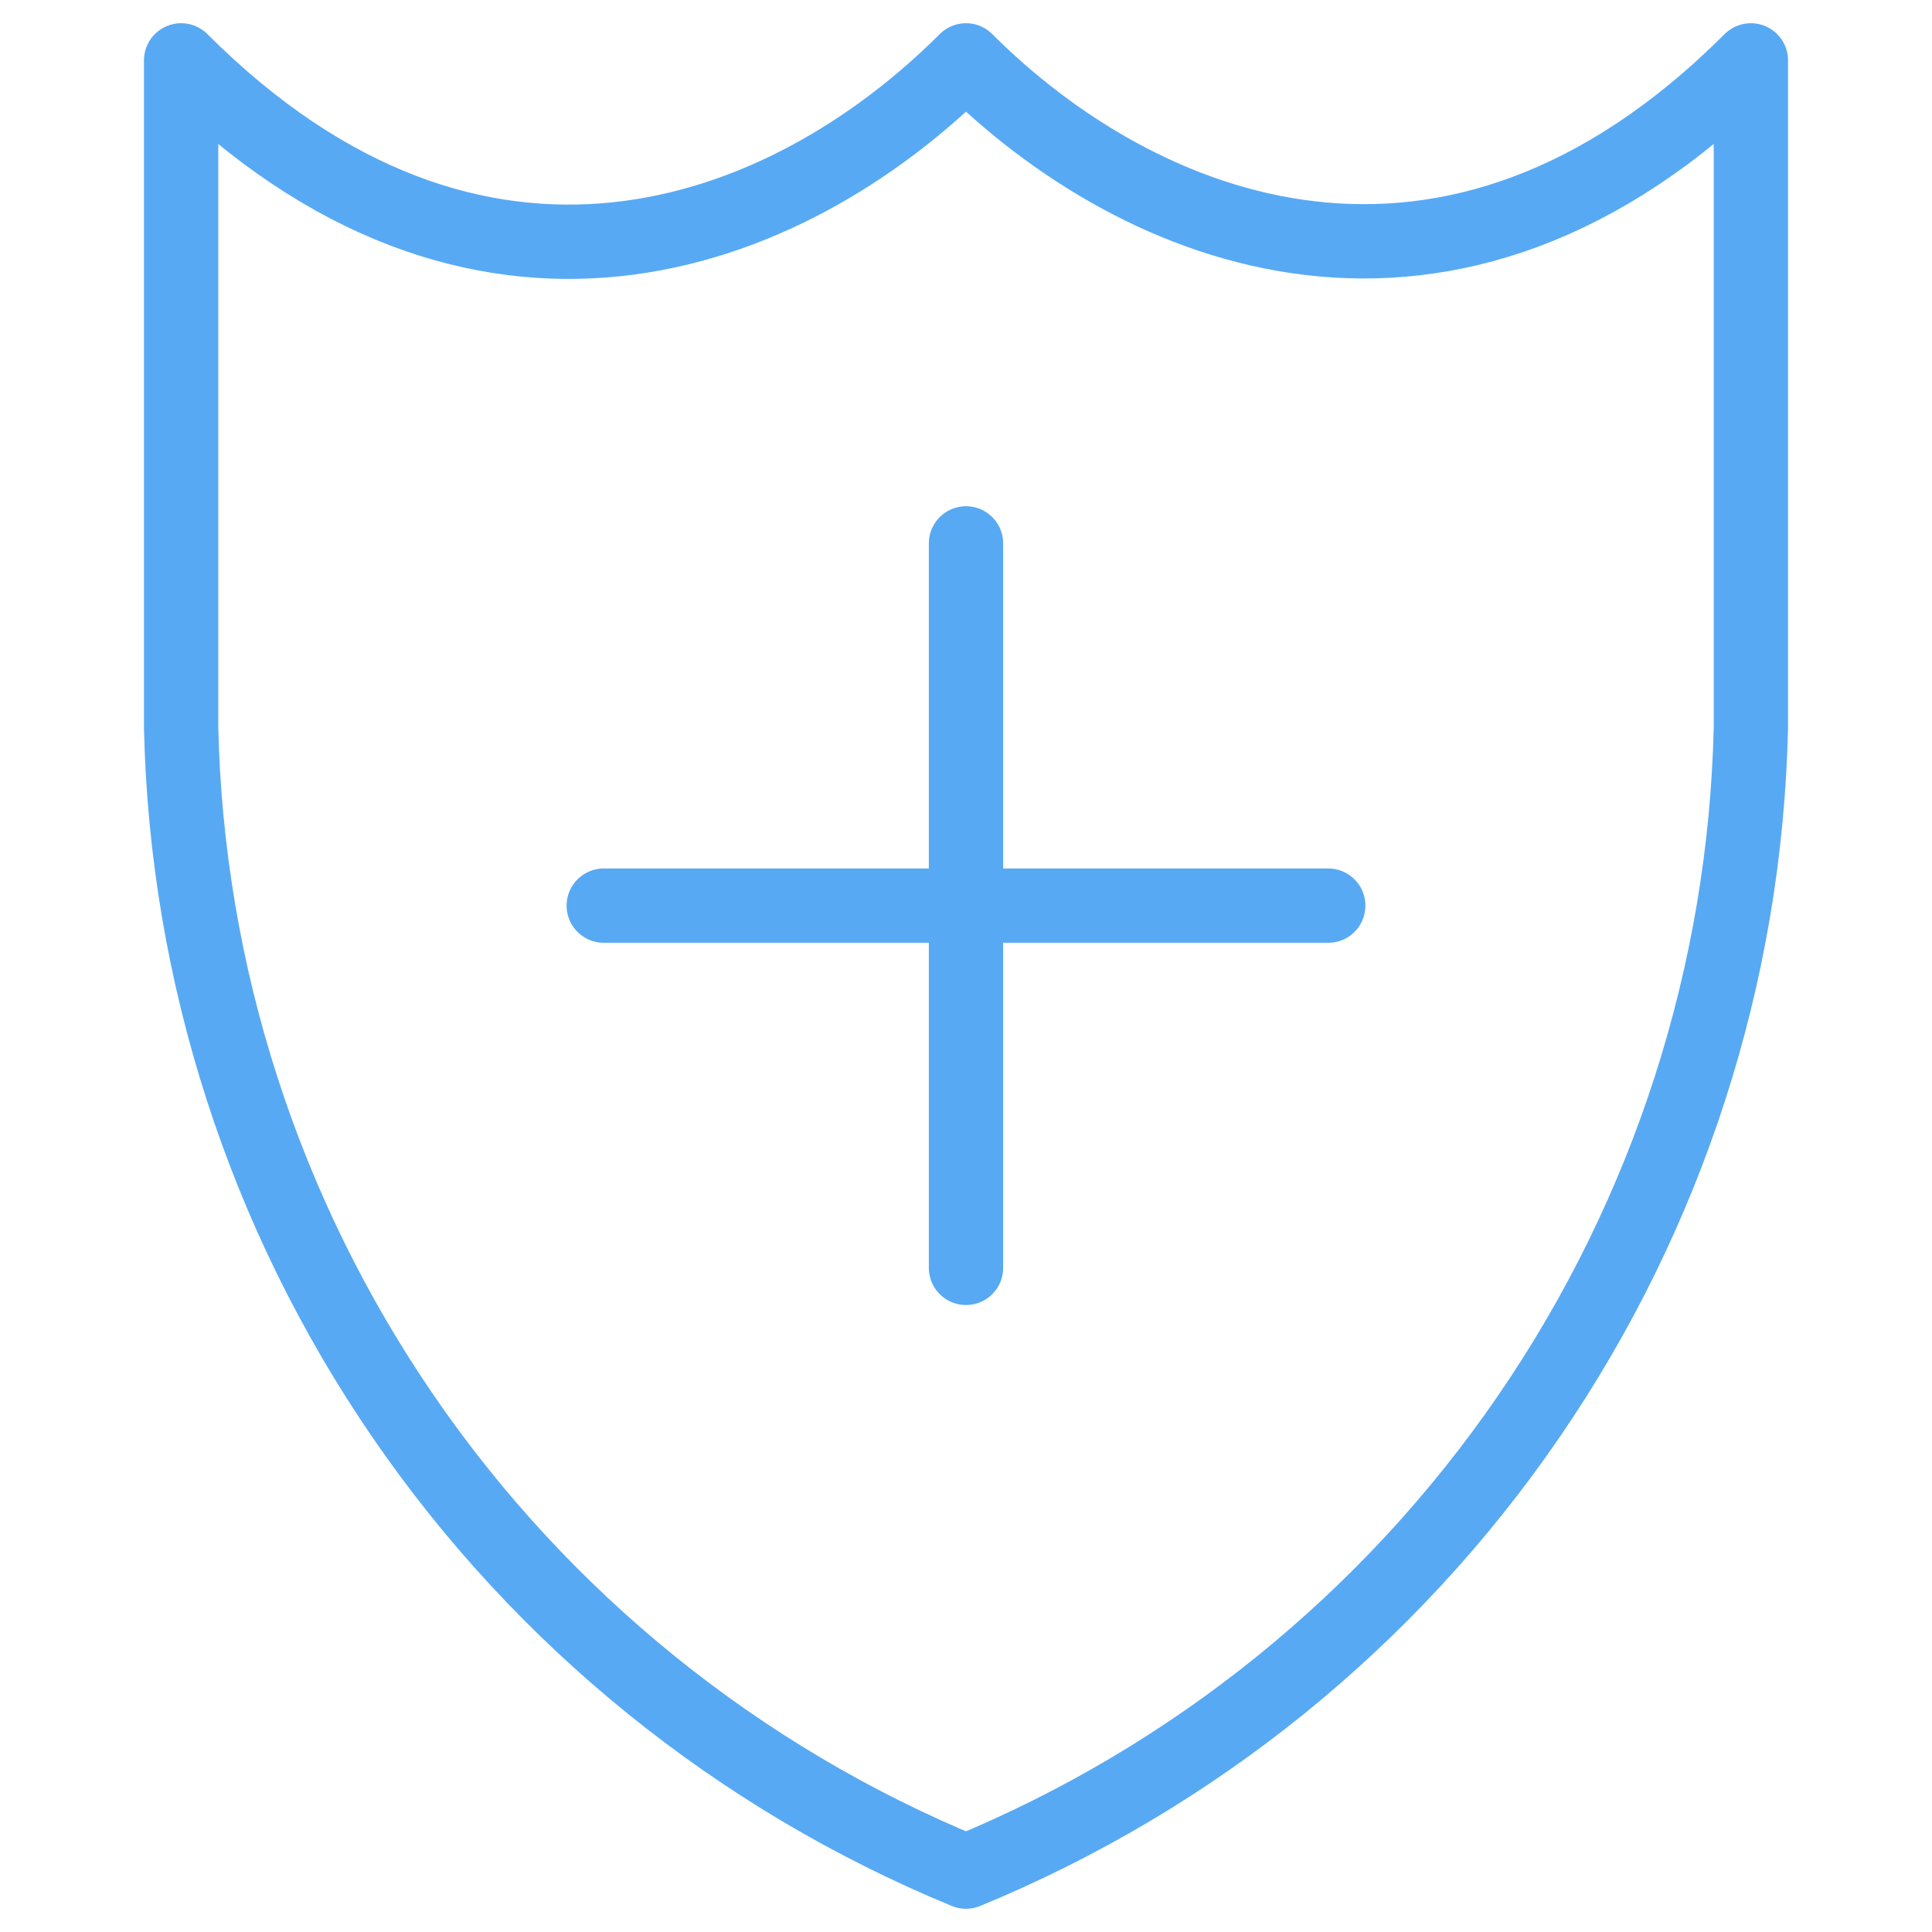 <svg width="52" height="52" viewBox="0 0 52 52" fill="none" xmlns="http://www.w3.org/2000/svg">
<path d="M26 1.625C21.125 6.5 12.838 9.588 4.875 1.625V19.581C5.023 26.212 7.1 32.655 10.852 38.124C14.603 43.593 19.867 47.85 26 50.375C32.133 47.85 37.397 43.593 41.148 38.124C44.9 32.655 46.977 26.212 47.125 19.581V1.625C39 9.75 30.631 6.256 26 1.625Z" stroke="#58A9F3" stroke-width="2" stroke-miterlimit="10" stroke-linecap="round" stroke-linejoin="round"/>
<path d="M16.25 24.375H35.75H16.25ZM26 14.625V34.125V14.625Z" stroke="#58A9F3" stroke-width="2" stroke-miterlimit="10" stroke-linecap="round" stroke-linejoin="round"/>
</svg>
